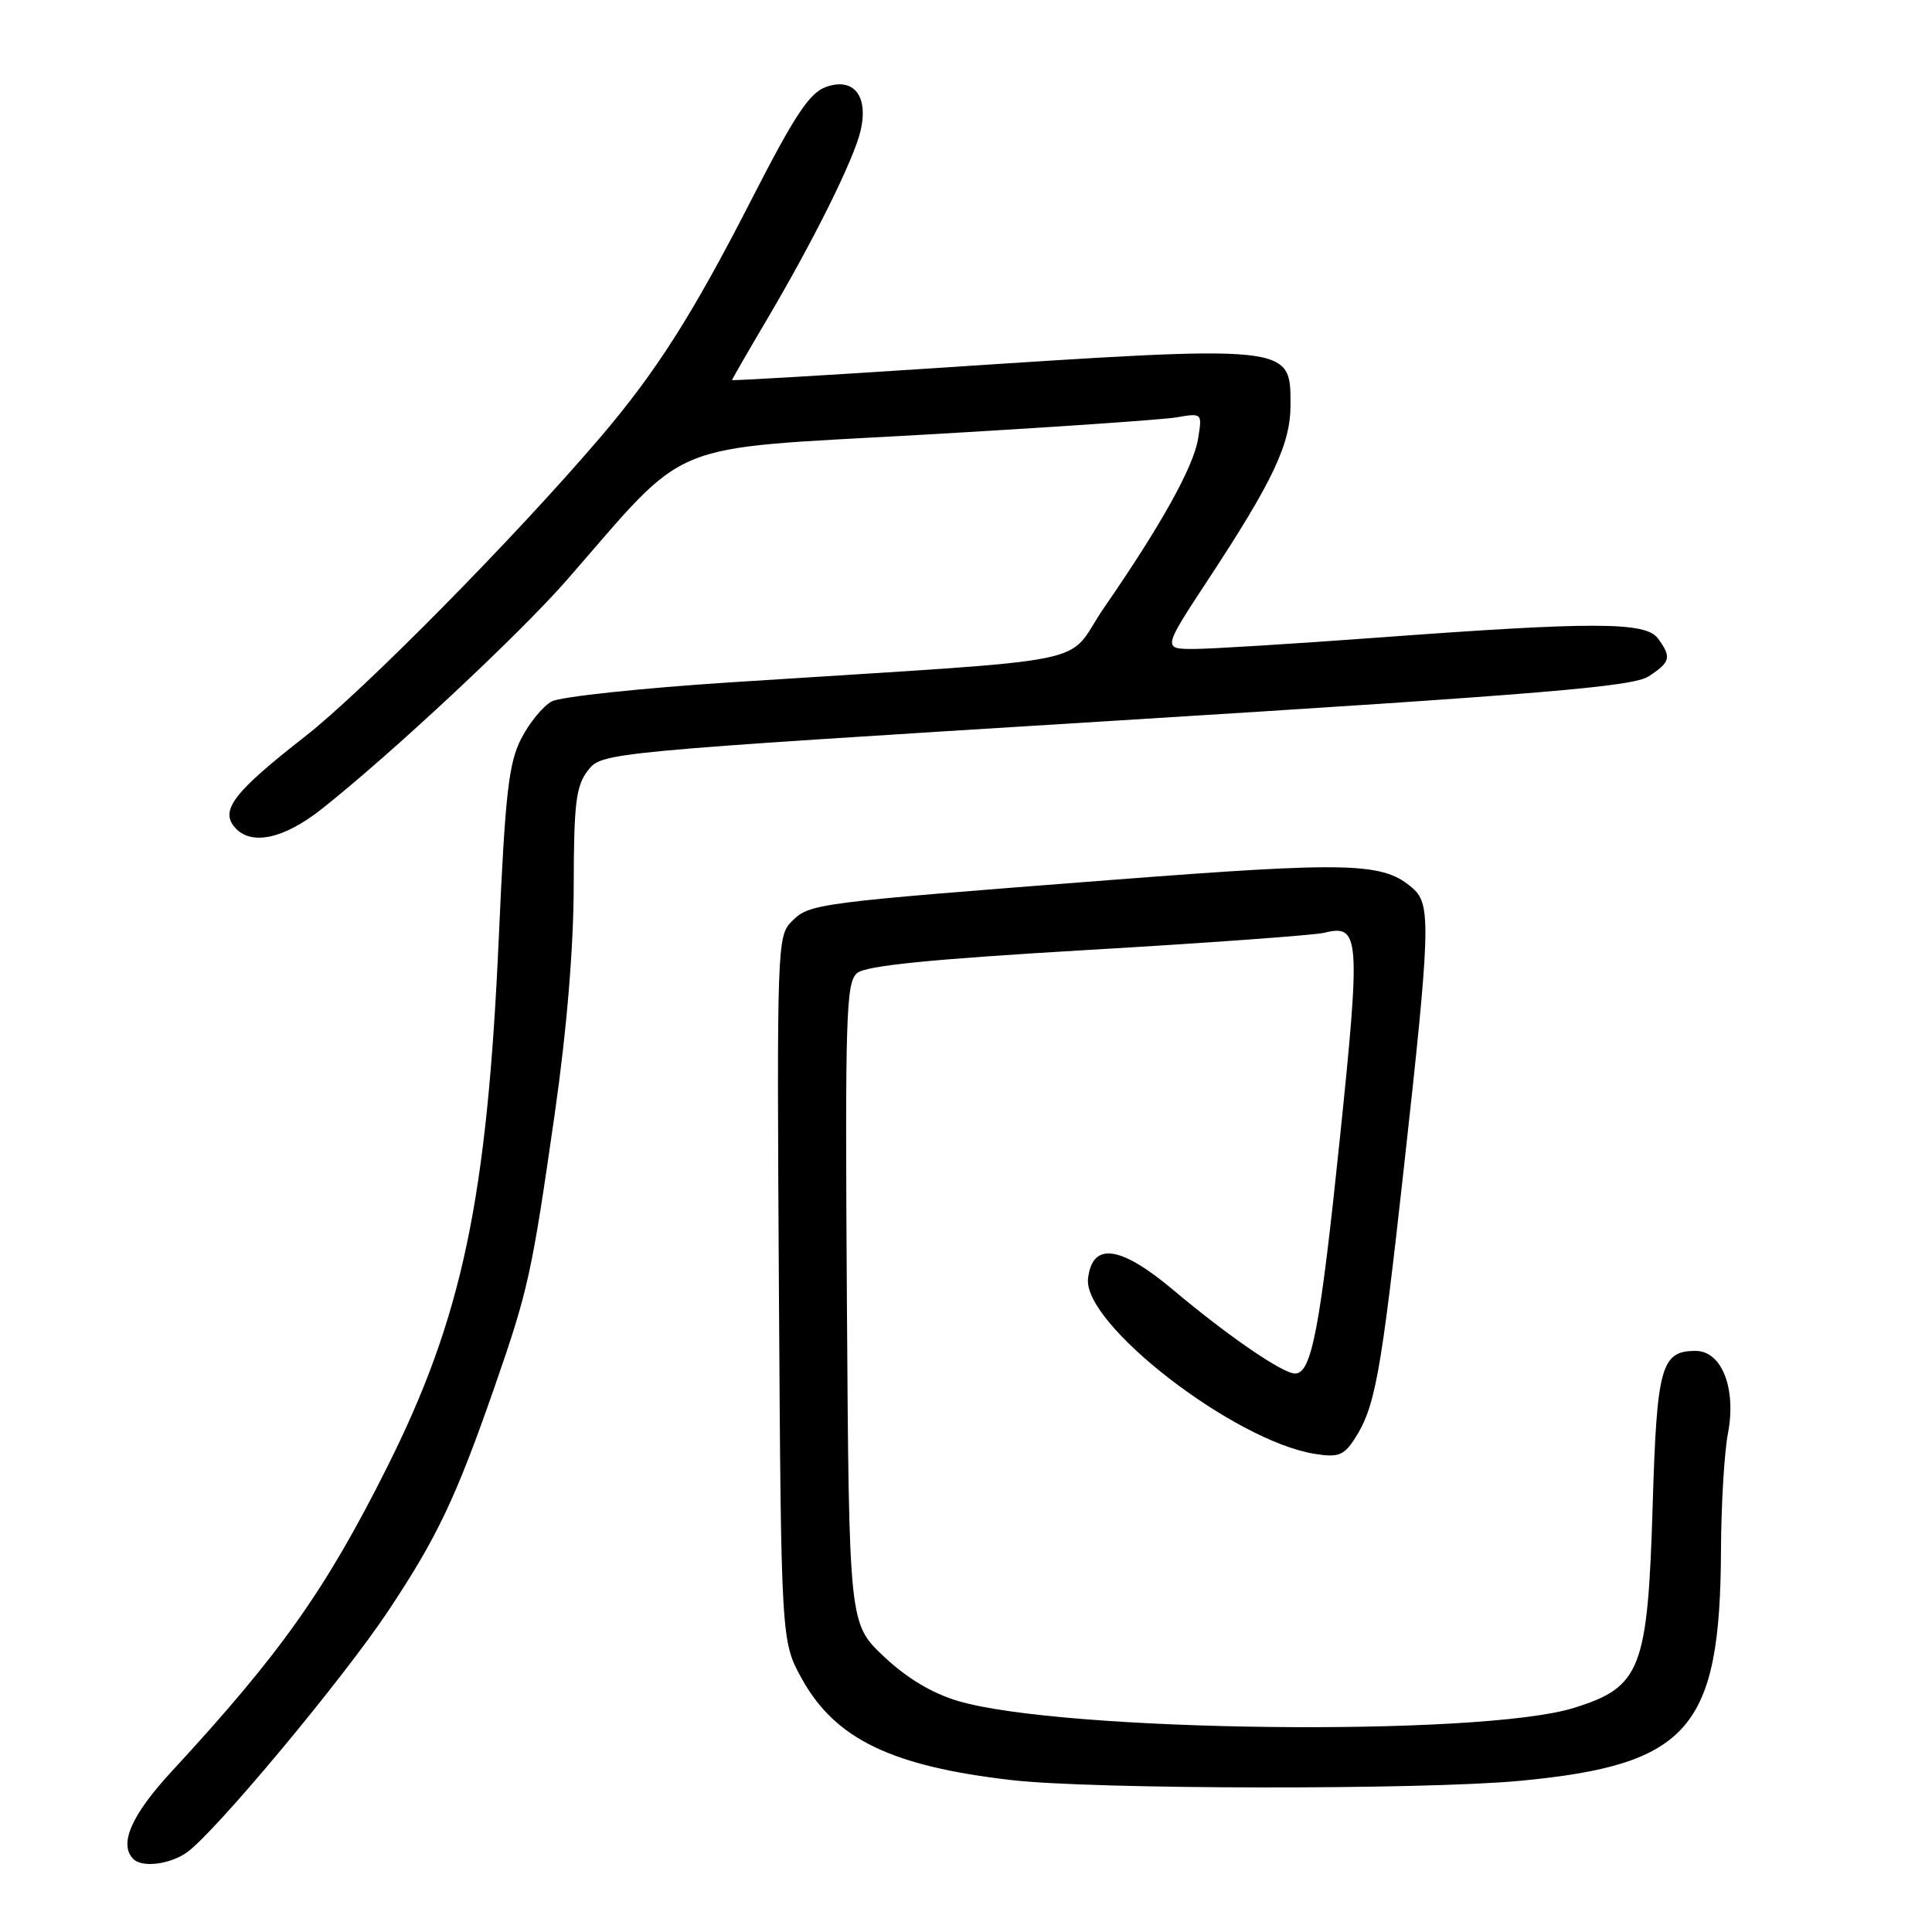 <?xml version="1.0" encoding="UTF-8" standalone="no"?>
<!DOCTYPE svg PUBLIC "-//W3C//DTD SVG 1.1//EN" "http://www.w3.org/Graphics/SVG/1.1/DTD/svg11.dtd" >
<svg xmlns="http://www.w3.org/2000/svg" xmlns:xlink="http://www.w3.org/1999/xlink" version="1.1" viewBox="0 0 256 256">
 <g >
 <path fill="currentColor"
d=" M 24.74 245.47 C 28.43 242.88 45.38 222.57 51.44 213.46 C 57.93 203.71 60.41 198.48 65.53 183.78 C 70.00 170.92 70.45 168.88 73.51 147.56 C 75.11 136.37 76.01 125.54 76.02 117.32 C 76.04 106.43 76.32 104.14 77.89 102.11 C 79.73 99.71 79.73 99.71 147.84 95.49 C 204.61 91.97 216.37 90.99 218.47 89.61 C 221.36 87.72 221.51 87.08 219.69 84.60 C 218.07 82.38 211.24 82.36 182.50 84.49 C 171.50 85.30 160.60 85.98 158.27 85.99 C 154.04 86.00 154.04 86.00 160.12 76.75 C 168.70 63.70 171.00 58.82 171.00 53.66 C 171.00 45.61 171.39 45.65 123.25 48.82 C 108.81 49.77 97.00 50.46 97.00 50.36 C 97.00 50.25 99.03 46.73 101.51 42.53 C 107.82 31.86 113.17 21.08 114.04 17.29 C 115.09 12.69 113.12 10.22 109.45 11.52 C 107.25 12.31 105.30 15.25 99.49 26.61 C 91.74 41.74 86.94 49.28 79.50 58.00 C 68.17 71.27 48.11 91.59 40.38 97.62 C 31.08 104.88 29.18 107.31 31.05 109.56 C 33.17 112.12 37.55 111.22 42.66 107.17 C 52.00 99.77 68.85 84.02 75.15 76.81 C 91.56 58.00 87.73 59.57 122.00 57.62 C 138.78 56.66 154.03 55.62 155.90 55.30 C 159.30 54.72 159.31 54.73 158.75 58.14 C 158.15 61.86 153.86 69.57 146.31 80.50 C 140.84 88.43 147.28 87.14 96.86 90.41 C 84.95 91.18 74.27 92.32 73.11 92.94 C 71.95 93.56 70.13 95.79 69.05 97.90 C 67.40 101.14 66.94 105.17 66.10 124.11 C 64.55 158.94 61.26 174.54 51.25 194.50 C 43.12 210.71 37.15 219.13 22.75 234.72 C 17.40 240.51 15.71 244.38 17.67 246.33 C 18.83 247.50 22.48 247.05 24.74 245.47 Z  M 201.39 235.97 C 223.83 233.84 227.95 229.10 228.04 205.31 C 228.07 199.36 228.48 192.48 228.95 190.00 C 230.11 184.01 228.16 179.00 224.67 179.00 C 220.11 179.00 219.54 181.07 218.99 199.40 C 218.33 221.26 217.44 223.55 208.50 226.32 C 196.15 230.14 140.80 229.51 126.91 225.38 C 123.49 224.36 120.14 222.35 117.11 219.49 C 112.50 215.14 112.50 215.14 112.22 172.72 C 111.97 134.37 112.10 130.17 113.58 128.93 C 114.77 127.95 123.28 127.10 144.20 125.87 C 160.14 124.94 174.21 123.91 175.47 123.60 C 180.18 122.41 180.31 124.07 177.54 150.85 C 174.92 176.09 173.80 182.00 171.60 182.00 C 169.96 182.00 162.76 177.06 155.50 170.96 C 148.44 165.02 144.73 164.52 144.17 169.42 C 143.48 175.43 163.48 190.91 174.18 192.64 C 177.28 193.14 178.04 192.87 179.44 190.74 C 182.21 186.51 182.96 182.39 186.03 154.66 C 189.53 123.08 189.63 119.87 187.25 117.75 C 183.30 114.25 179.18 114.13 146.84 116.63 C 107.79 119.65 107.28 119.72 104.89 122.11 C 102.98 124.02 102.93 125.48 103.21 170.79 C 103.50 217.50 103.50 217.50 106.28 222.50 C 110.70 230.44 118.15 234.04 134.02 235.87 C 144.78 237.12 188.59 237.18 201.39 235.97 Z "/>
</g>
</svg>